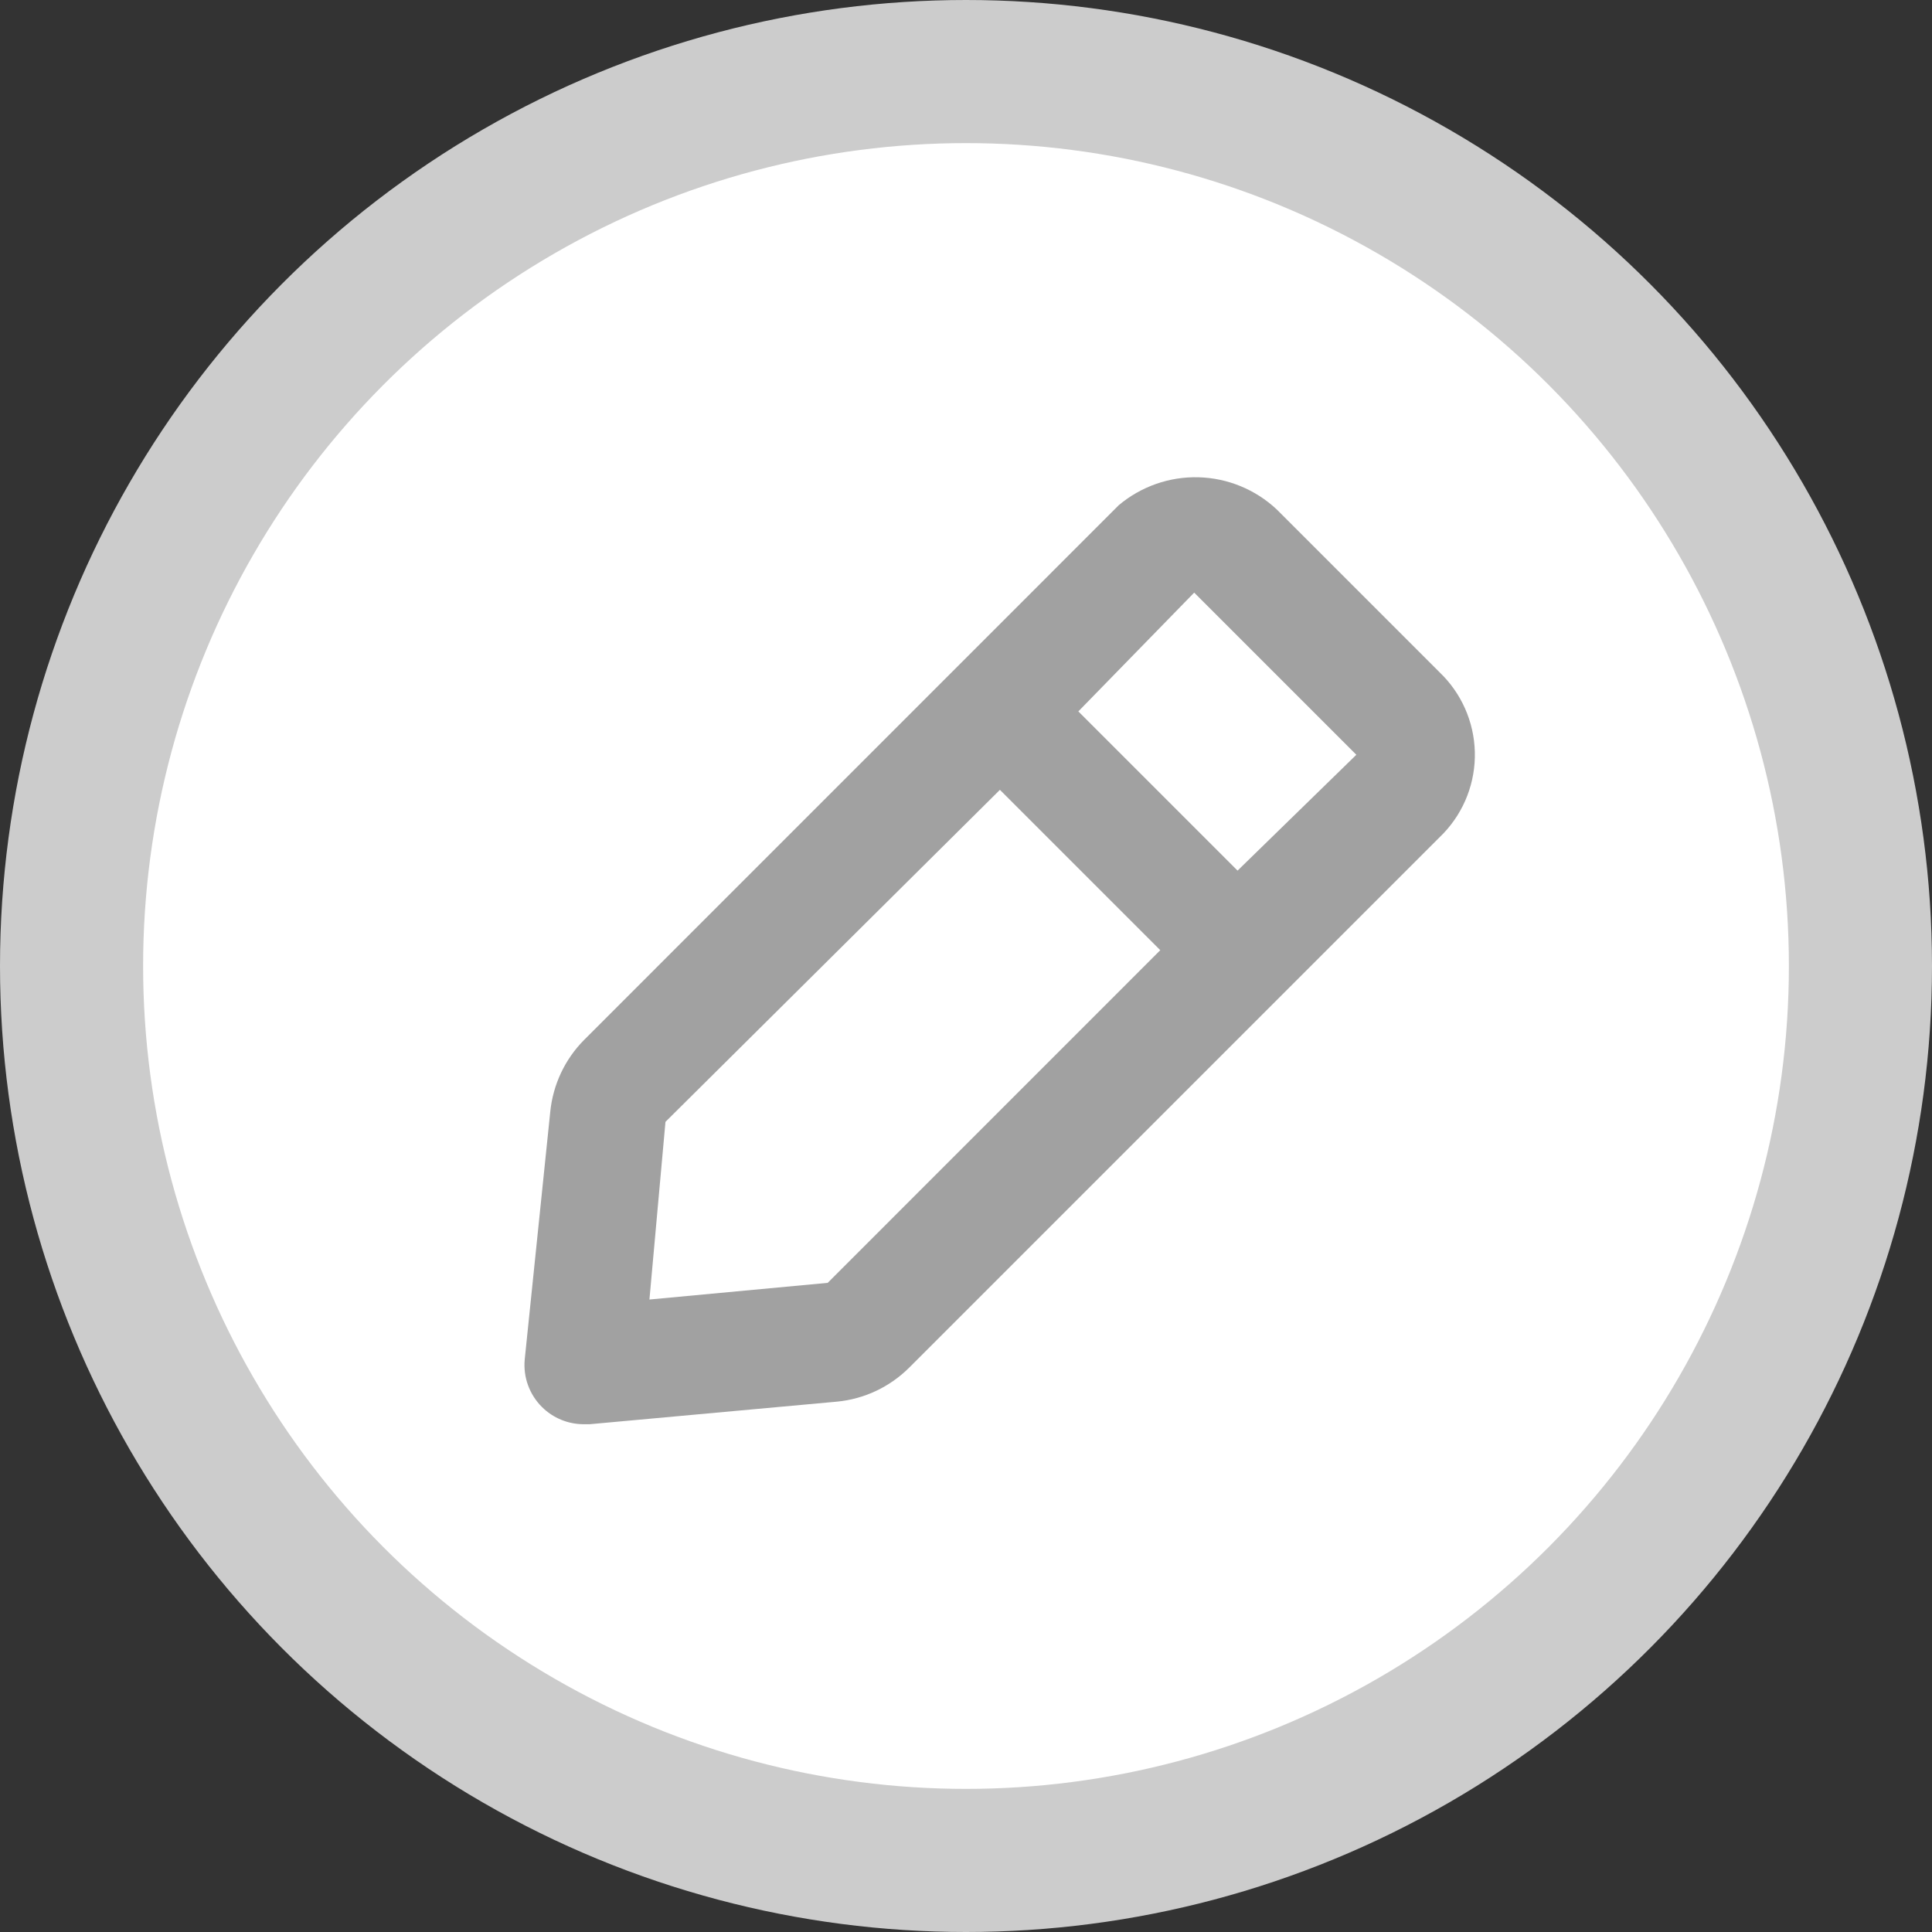 <svg width="27" height="27" viewBox="0 0 27 27" fill="none" xmlns="http://www.w3.org/2000/svg">
<rect x="0" y="0" width="27" height="27" fill="#333333" stroke="none"/>
<circle cx="13.5" cy="13.5" r="12.5" fill="white" stroke="#CCCCCC" stroke-width="2"/>
<path d="M8.163 19.904H8.238L11.699 19.588C12.079 19.551 12.433 19.384 12.704 19.115L20.175 11.644C20.465 11.338 20.622 10.929 20.611 10.507C20.6 10.085 20.422 9.685 20.117 9.394L17.843 7.12C17.546 6.841 17.157 6.681 16.75 6.67C16.342 6.659 15.945 6.799 15.634 7.061L8.163 14.533C7.895 14.803 7.728 15.158 7.69 15.537L7.333 18.999C7.322 19.121 7.337 19.243 7.379 19.358C7.421 19.473 7.487 19.577 7.574 19.663C7.651 19.74 7.743 19.801 7.844 19.842C7.945 19.884 8.054 19.904 8.163 19.904ZM16.689 8.282L18.955 10.548L17.295 12.167L15.07 9.942L16.689 8.282ZM9.3 15.678L13.974 11.038L16.215 13.279L11.567 17.928L9.076 18.161L9.3 15.678Z" fill="#A1A1A1"/>
</svg>
